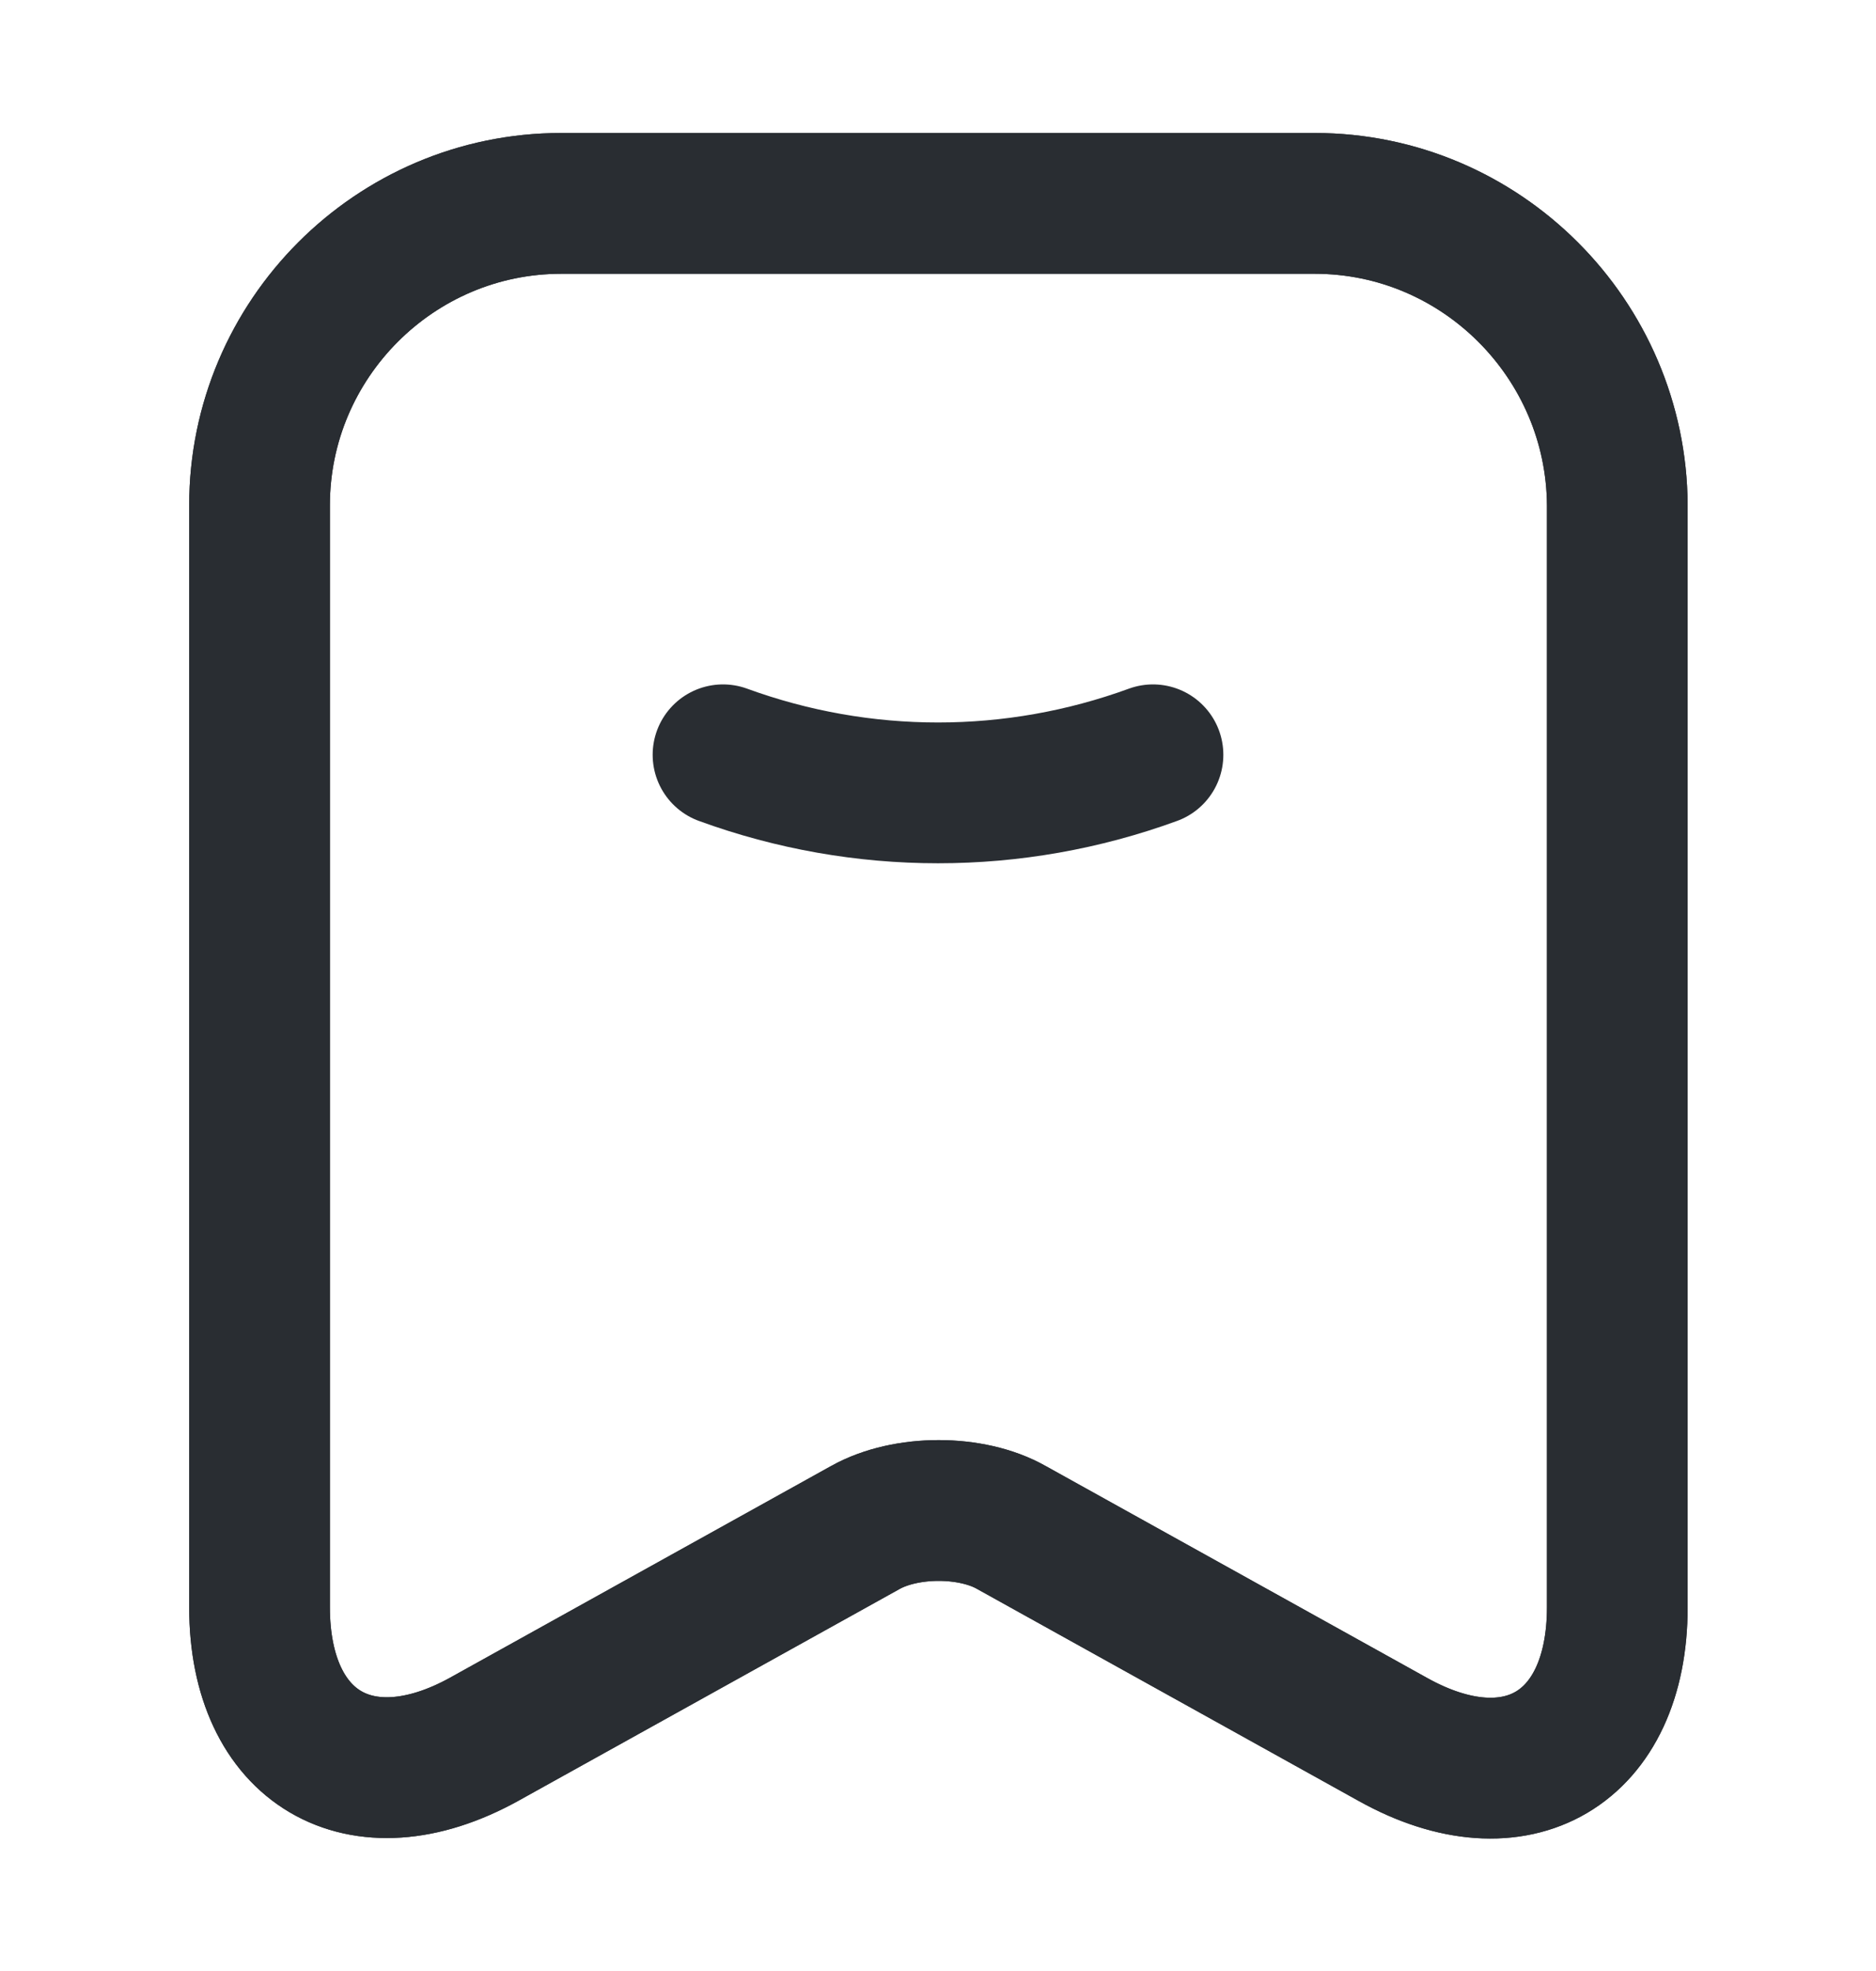 <svg width="20" height="21" viewBox="0 0 20 21" fill="none" xmlns="http://www.w3.org/2000/svg">
<path d="M7.708 8.042C9.192 8.583 10.809 8.583 12.292 8.042" stroke="#292D32" stroke-width="1.5" stroke-linecap="round" stroke-linejoin="round"/>
<path d="M14.017 2.167H5.983C4.208 2.167 2.767 3.617 2.767 5.383V17.125C2.767 18.625 3.842 19.258 5.158 18.533L9.225 16.275C9.658 16.033 10.358 16.033 10.783 16.275L14.85 18.533C16.167 19.267 17.242 18.633 17.242 17.125V5.383C17.233 3.617 15.792 2.167 14.017 2.167Z" stroke="#292D32" stroke-width="1.5" stroke-linecap="round" stroke-linejoin="round"/>
<path d="M14.017 2.167H5.983C4.208 2.167 2.767 3.617 2.767 5.383V17.125C2.767 18.625 3.842 19.258 5.158 18.533L9.225 16.275C9.658 16.033 10.358 16.033 10.783 16.275L14.85 18.533C16.167 19.267 17.242 18.633 17.242 17.125V5.383C17.233 3.617 15.792 2.167 14.017 2.167Z" stroke="#292D32" stroke-width="1.5" stroke-linecap="round" stroke-linejoin="round"/>
</svg>
